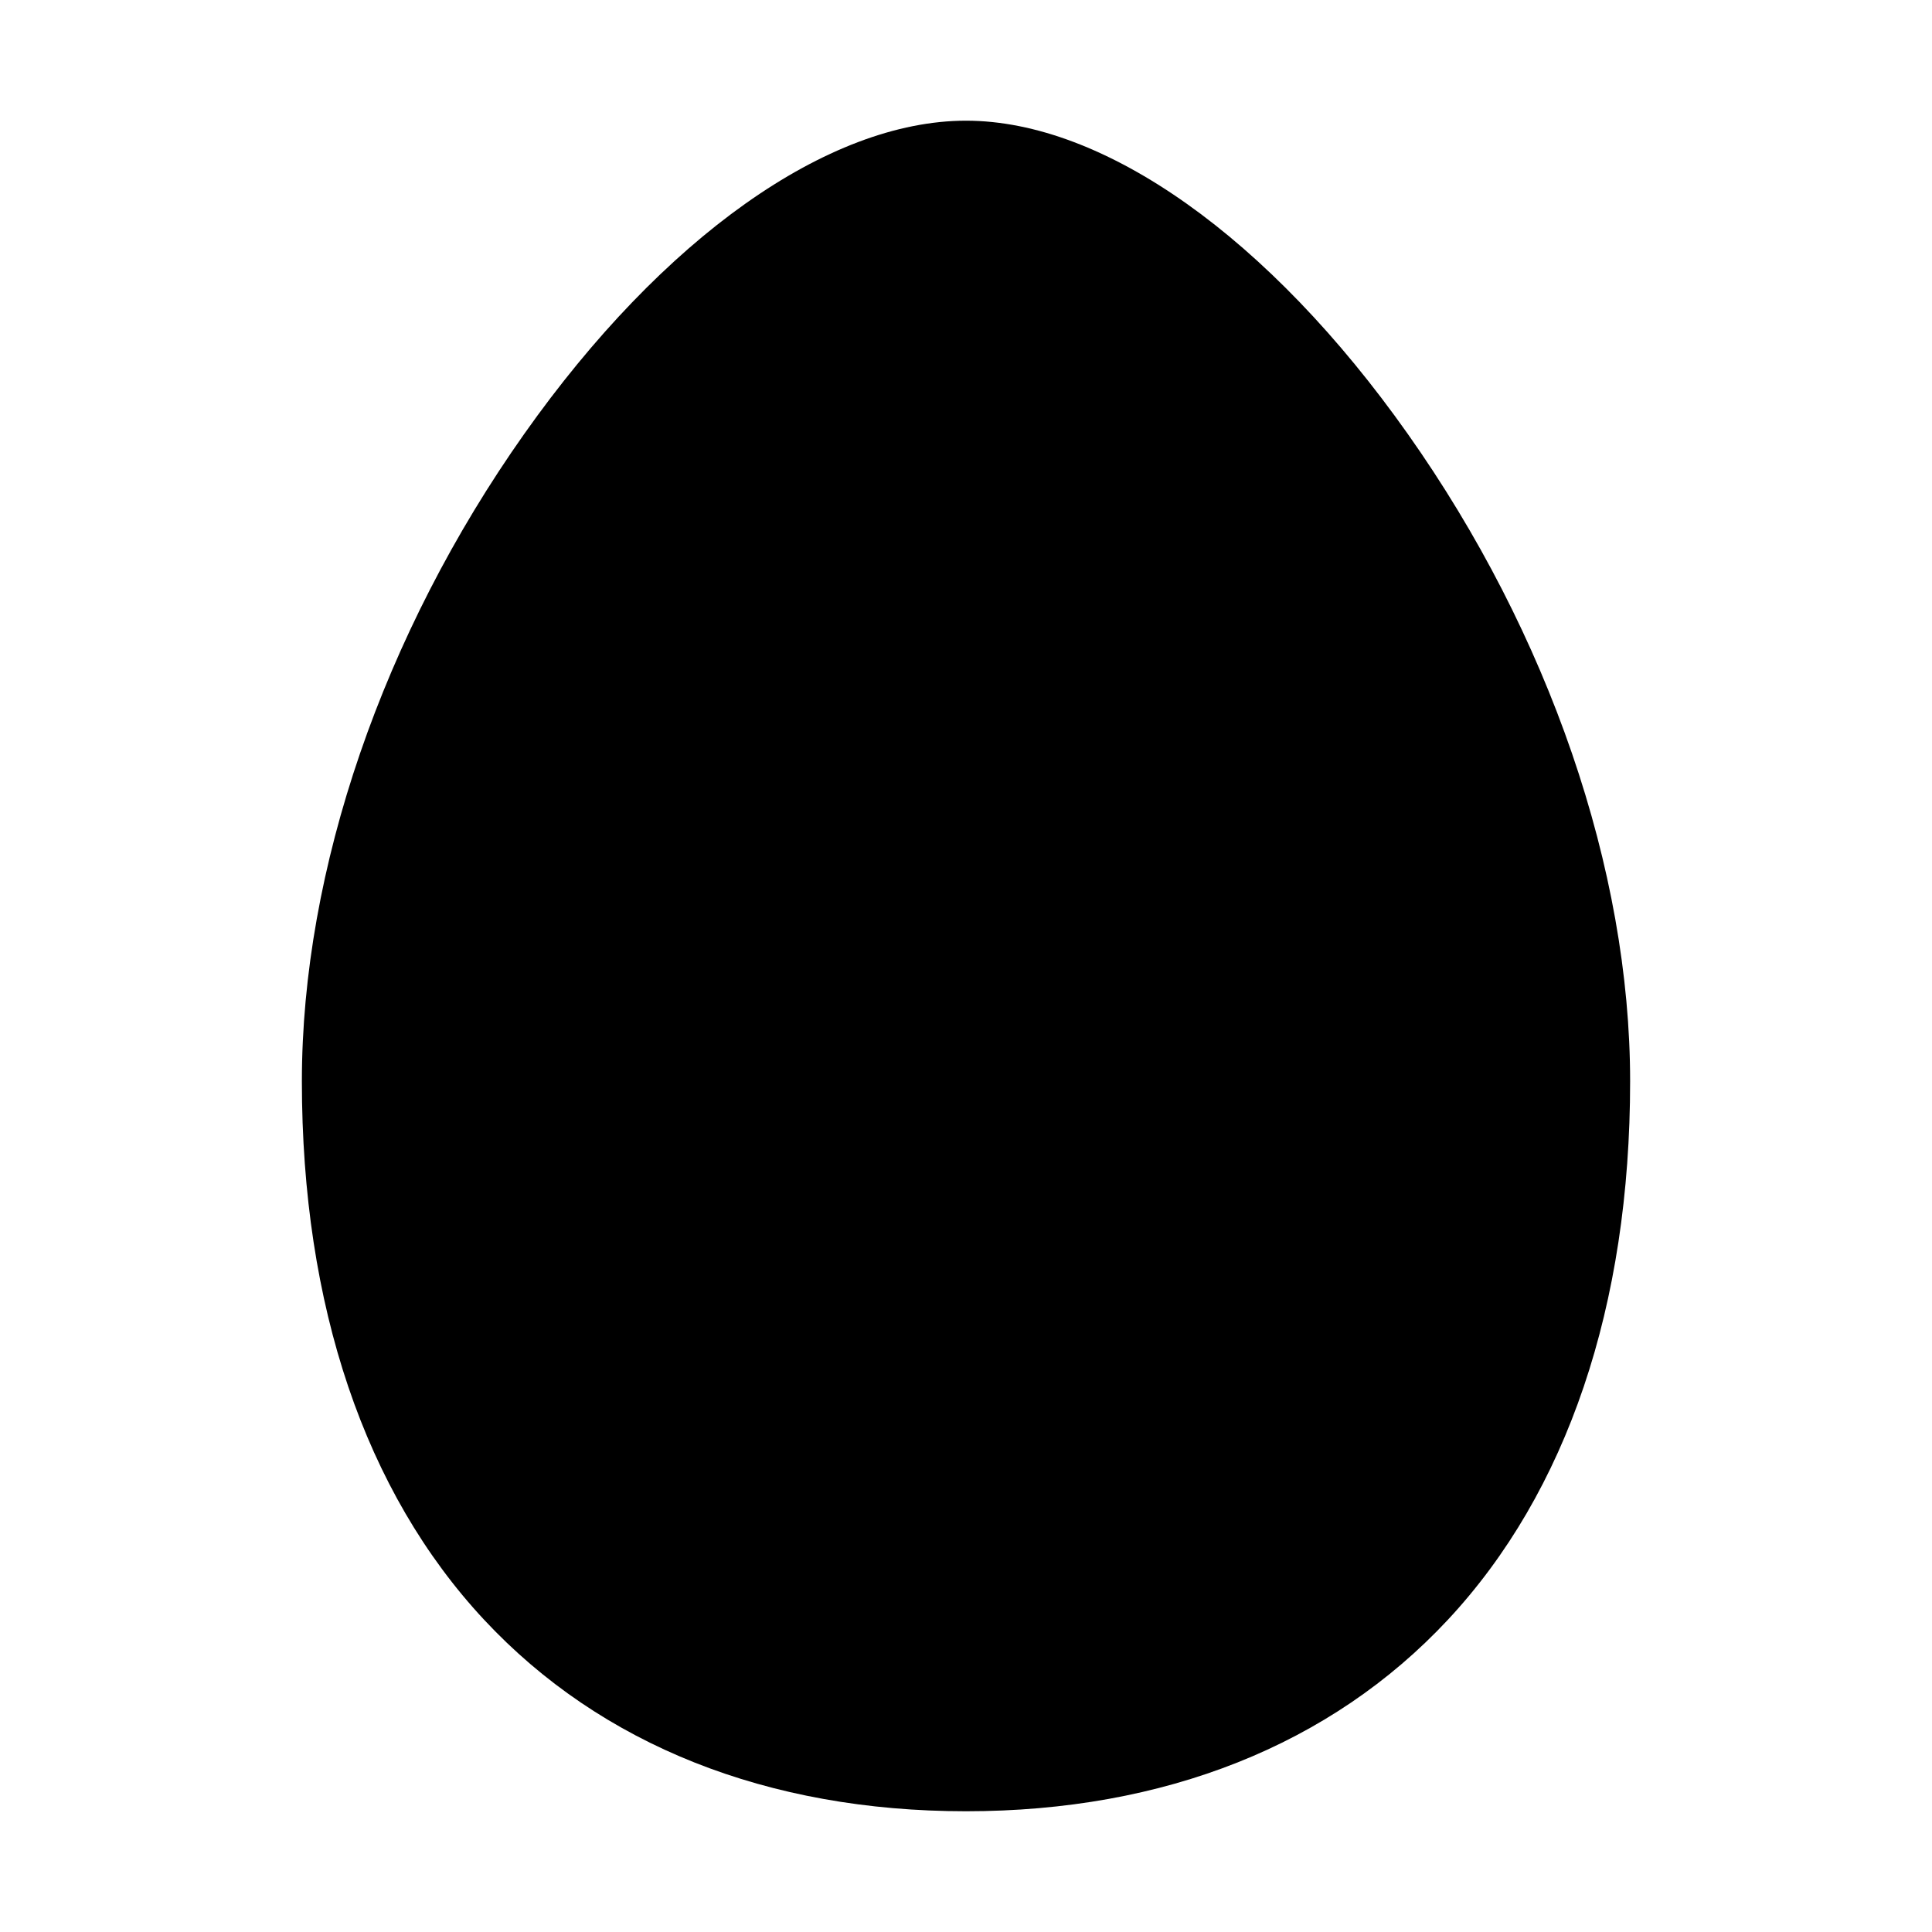<!-- Generated by IcoMoon.io -->
<svg version="1.1" xmlns="http://www.w3.org/2000/svg" width="32" height="32" viewBox="0 0 32 32">
<title>egg</title>
<path d="M16 30c-3.286 0-6.045-1.096-7.981-3.171-1.975-2.117-3.019-5.201-3.019-8.92 0-3.503 1.343-7.409 3.683-10.722 2.295-3.25 5.030-5.188 7.317-5.188s5.022 1.938 7.317 5.188c2.341 3.313 3.683 7.219 3.683 10.722 0 3.719-1.044 6.803-3.019 8.92-1.936 2.074-4.696 3.171-7.981 3.171z"></path>
</svg>
